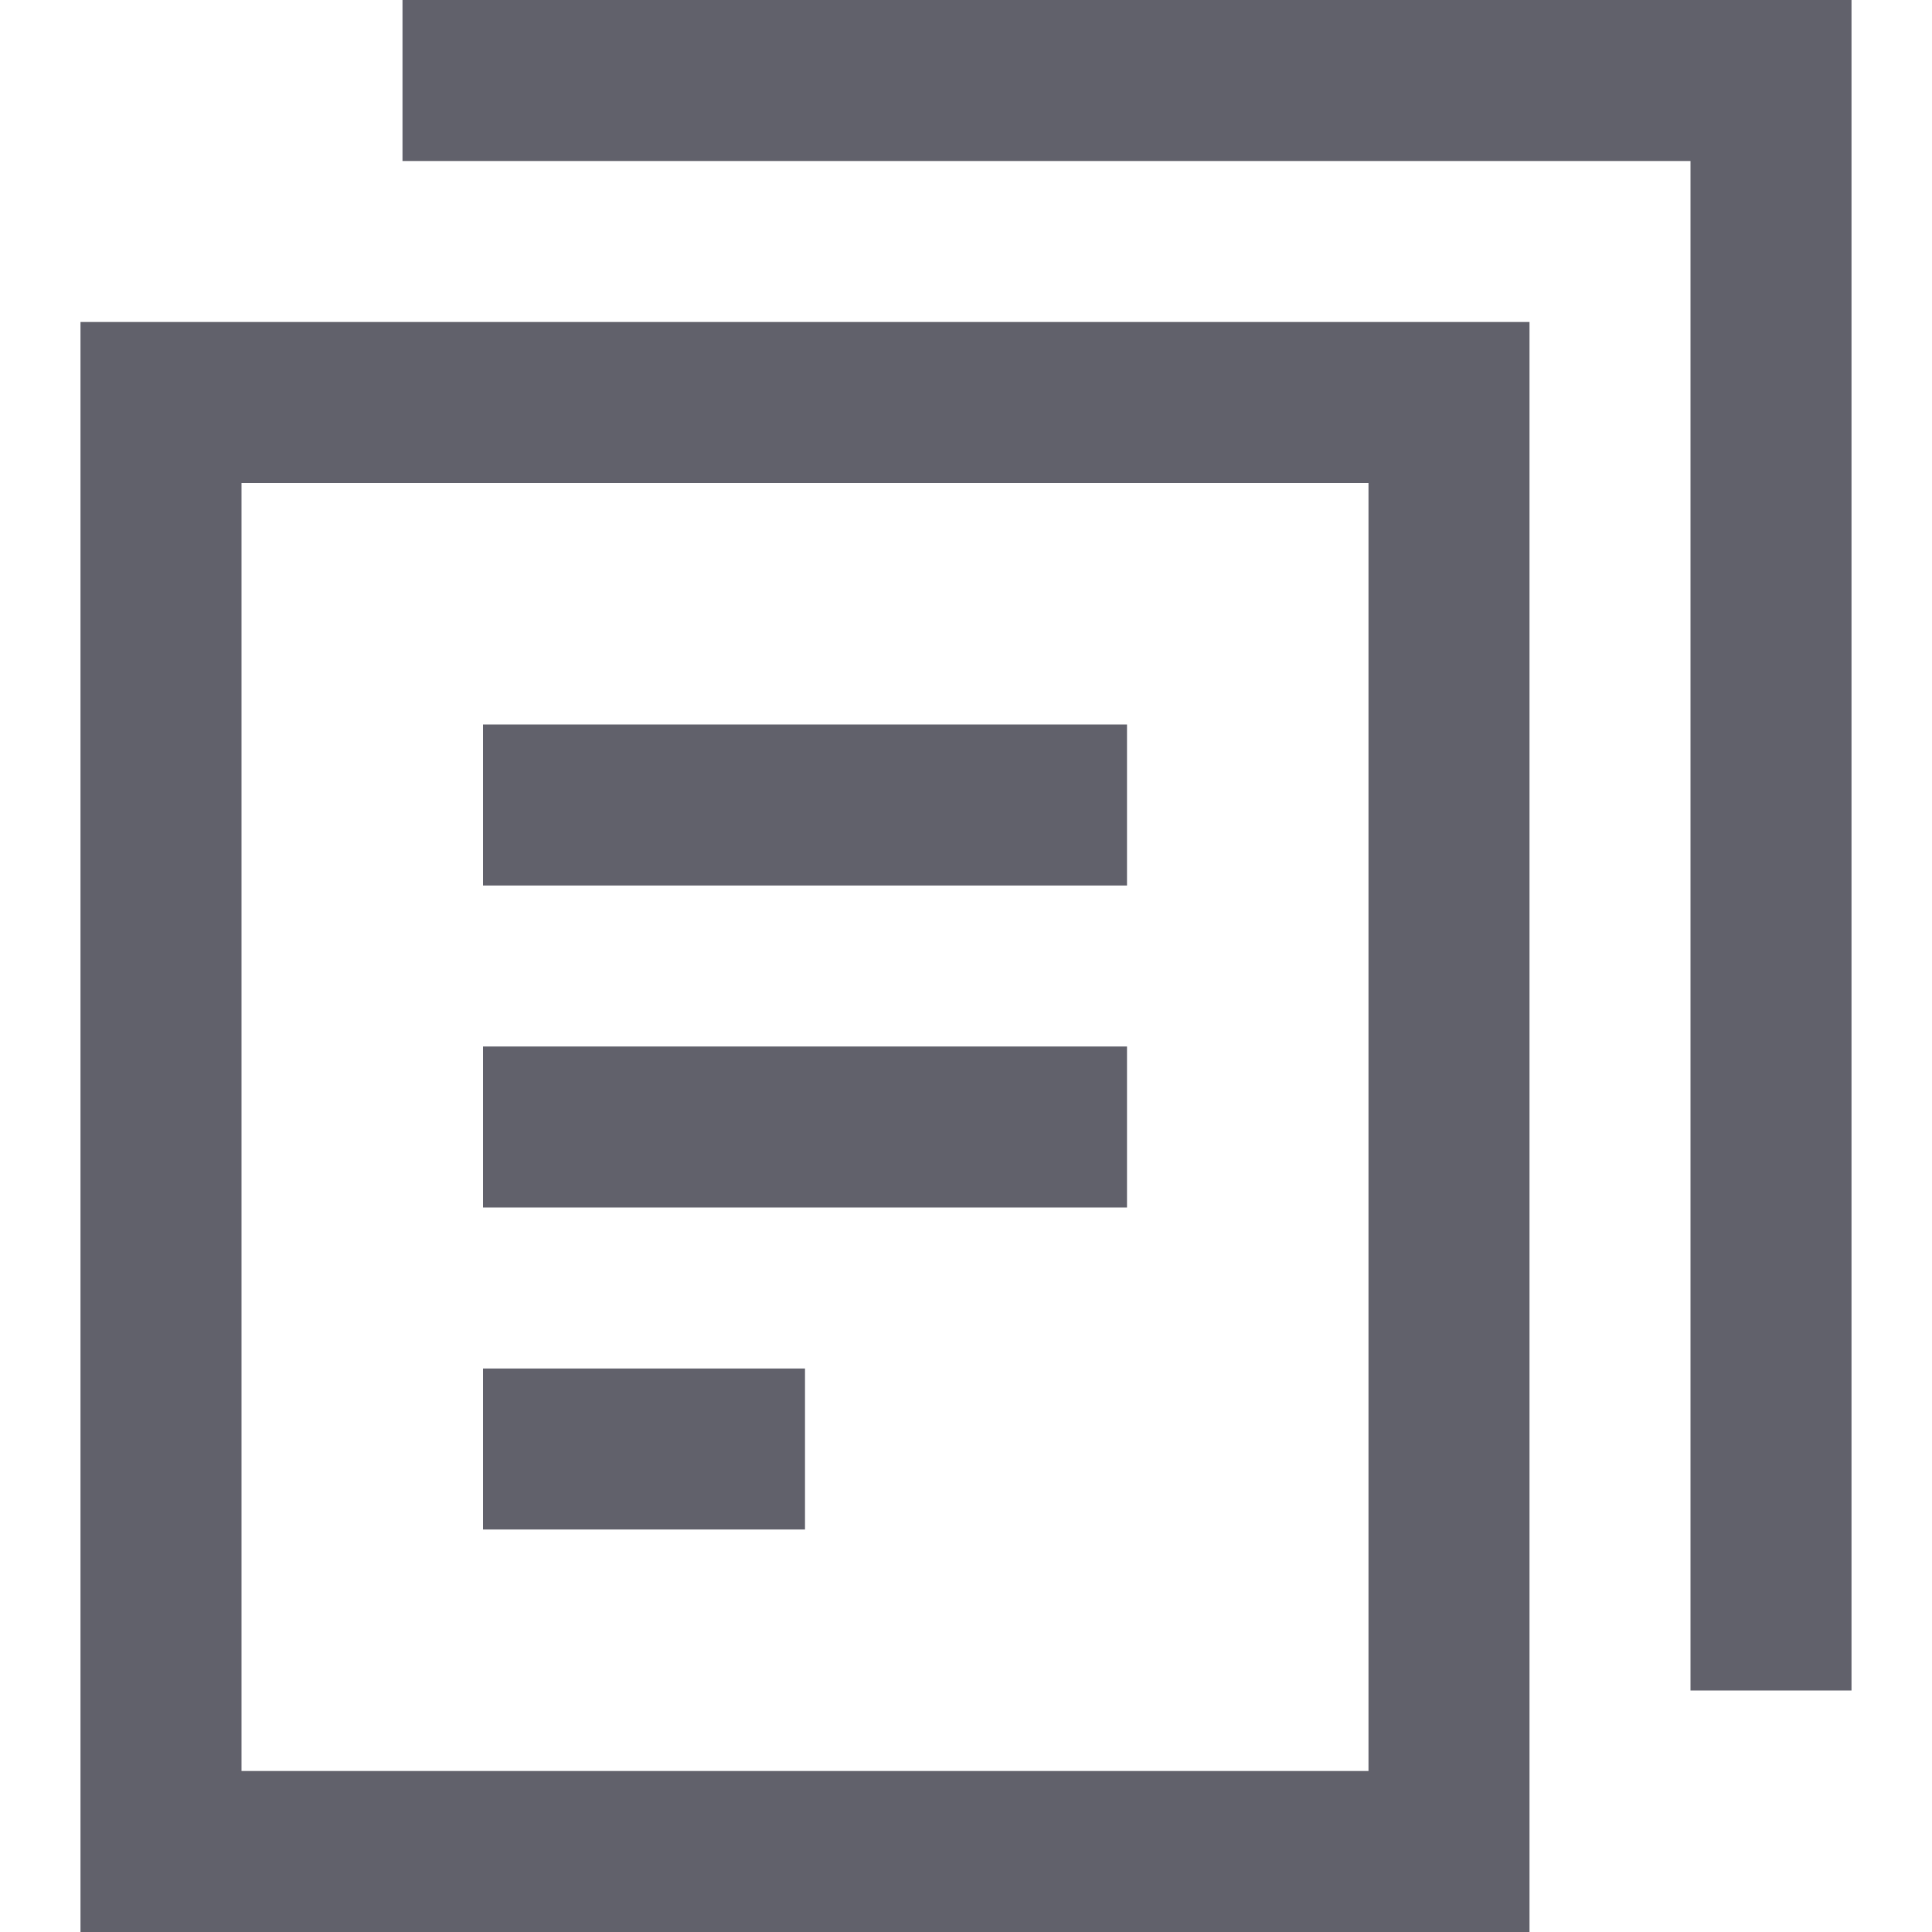 <svg xmlns="http://www.w3.org/2000/svg" height="24" width="24" viewBox="0 0 24 24"><rect x="2" y="5" fill="none" stroke="#61616b" stroke-width="2" width="16" height="18"></rect> <polyline data-color="color-2" fill="none" stroke="#61616b" stroke-width="2" points=" 5,1 22,1 22,21 "></polyline> <line fill="none" stroke="#61616b" stroke-width="2" x1="6" y1="10" x2="14" y2="10"></line> <line fill="none" stroke="#61616b" stroke-width="2" x1="6" y1="14" x2="14" y2="14"></line> <line fill="none" stroke="#61616b" stroke-width="2" x1="6" y1="18" x2="10" y2="18"></line></svg>